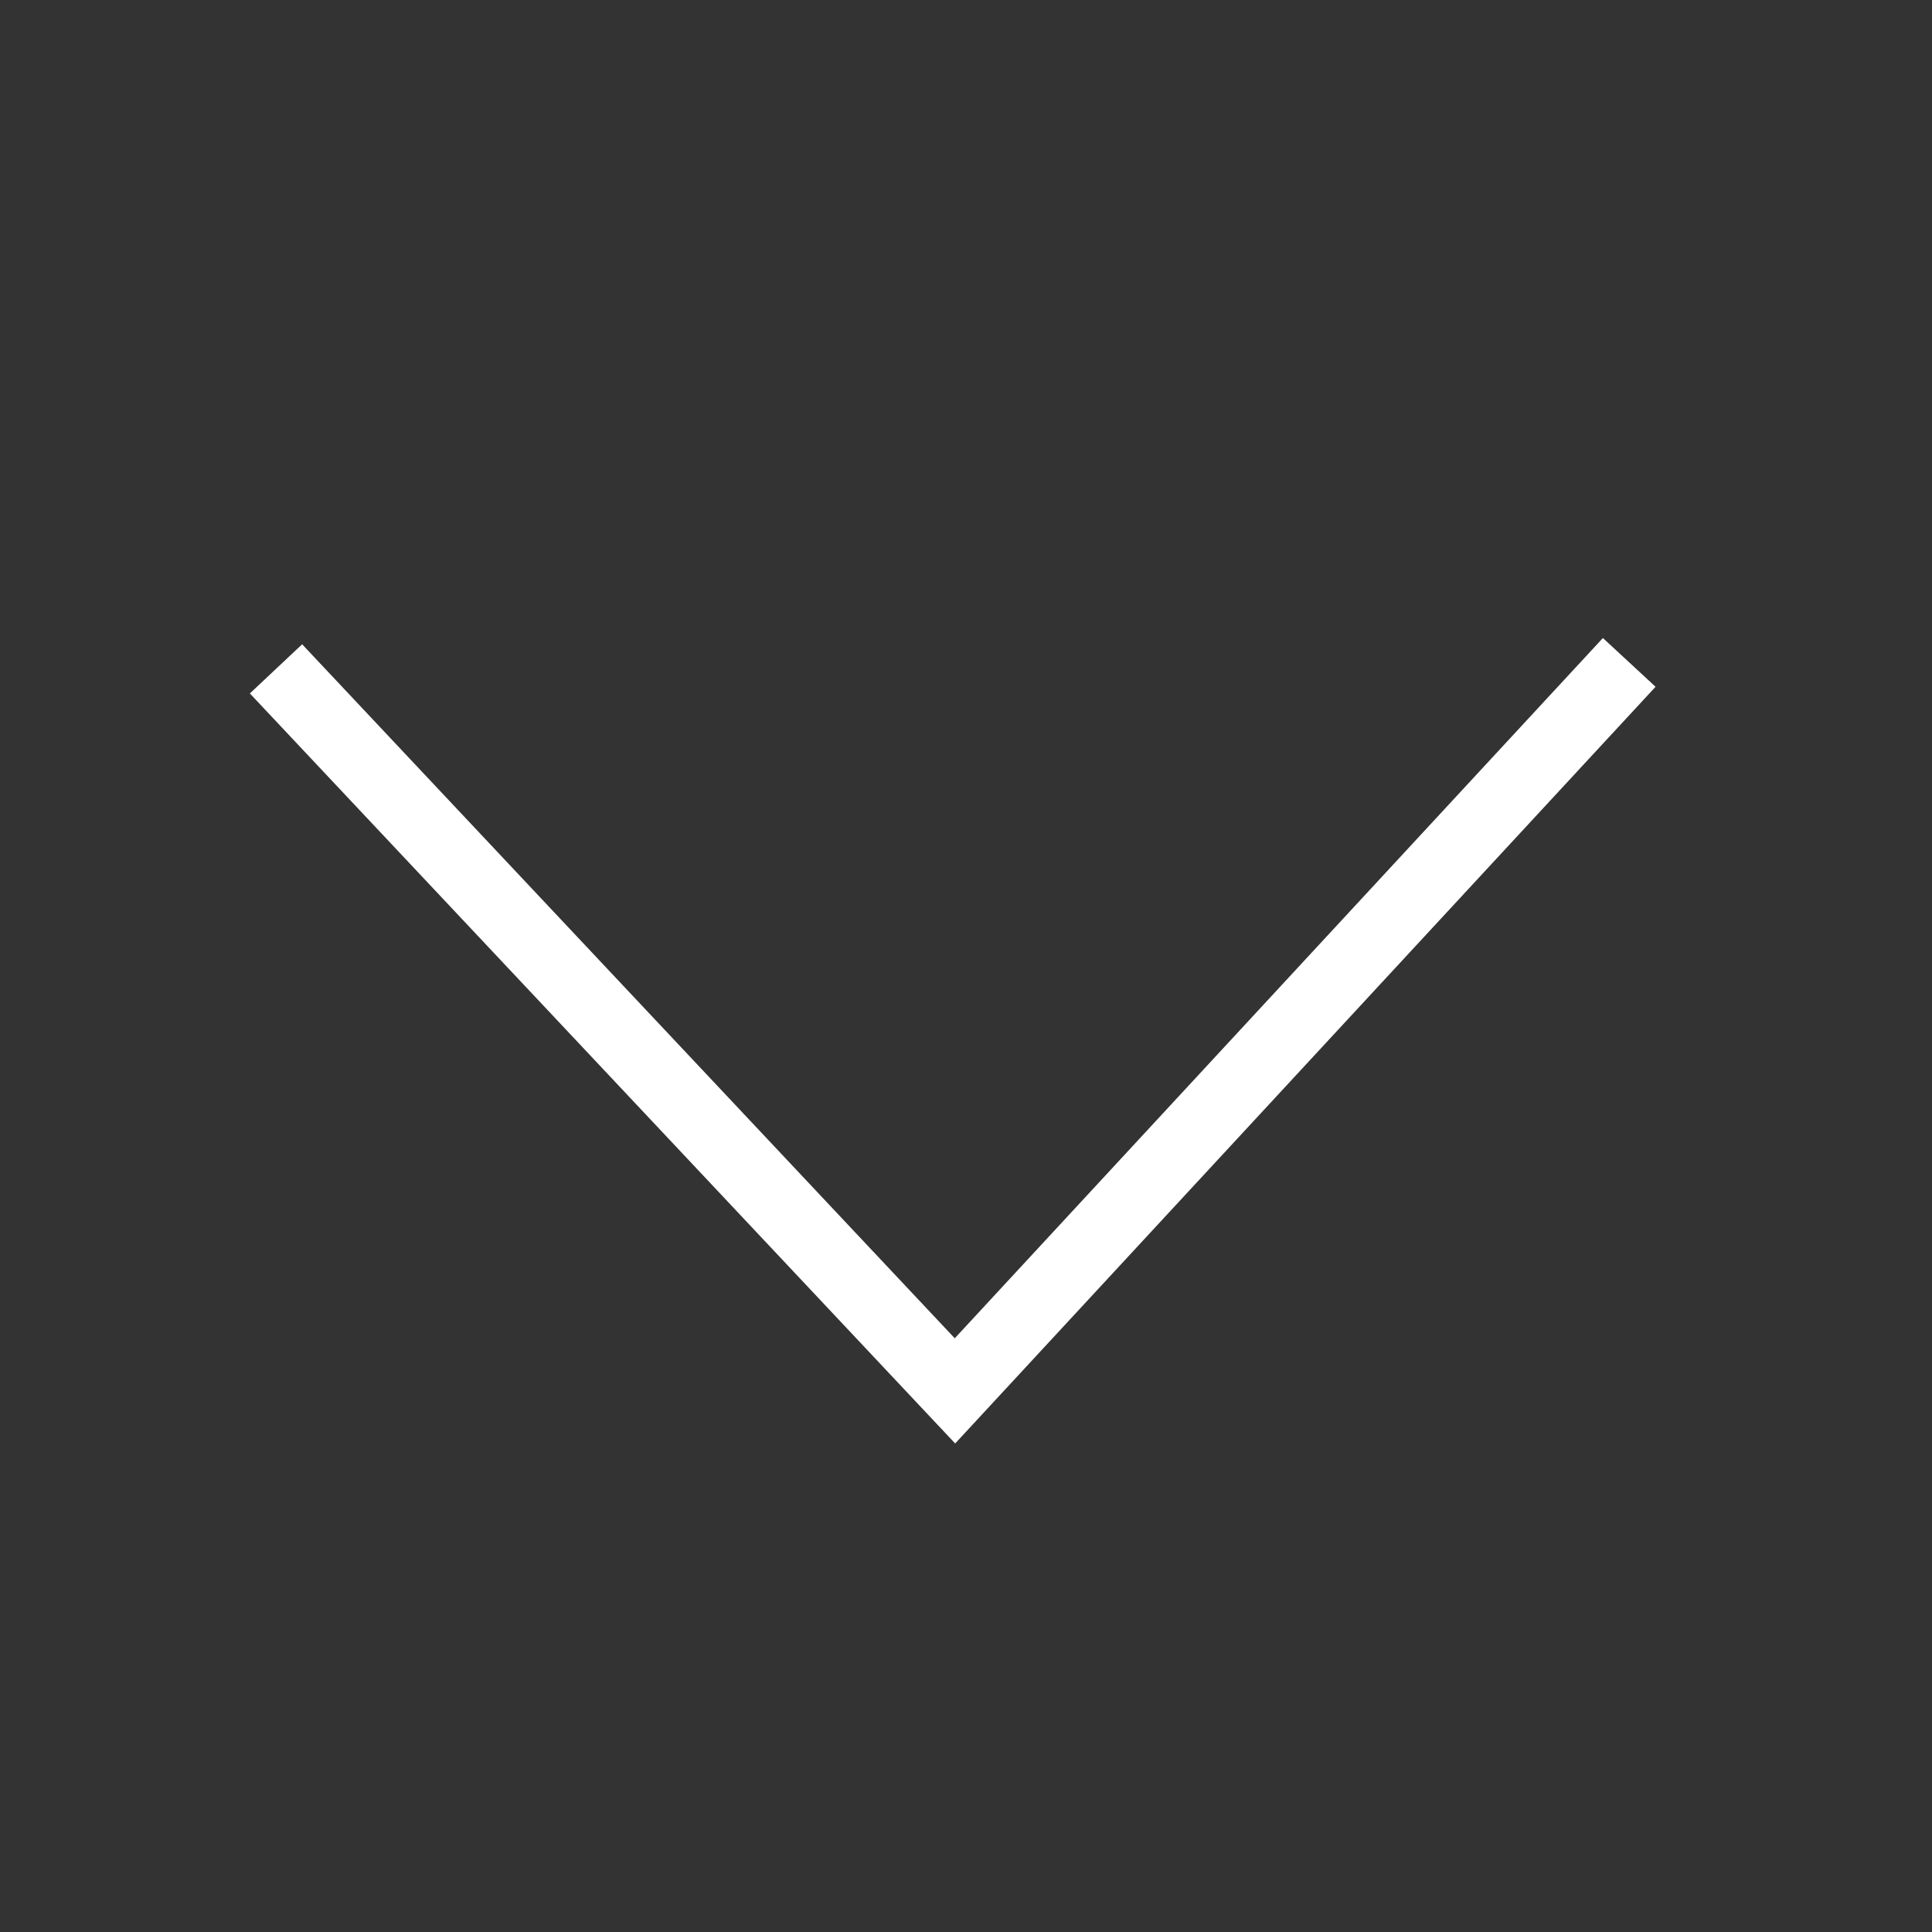 <svg width="35" height="35" viewBox="0 0 35 35" xmlns="http://www.w3.org/2000/svg"><rect x="0" y="0" width="35" height="35" fill="#333333" stroke="none"/><path d="M5 12.117l12.3 13.08L29.515 12" stroke="#FFF" stroke-width="1.3" fill="none" fill-rule="evenodd"/></svg>